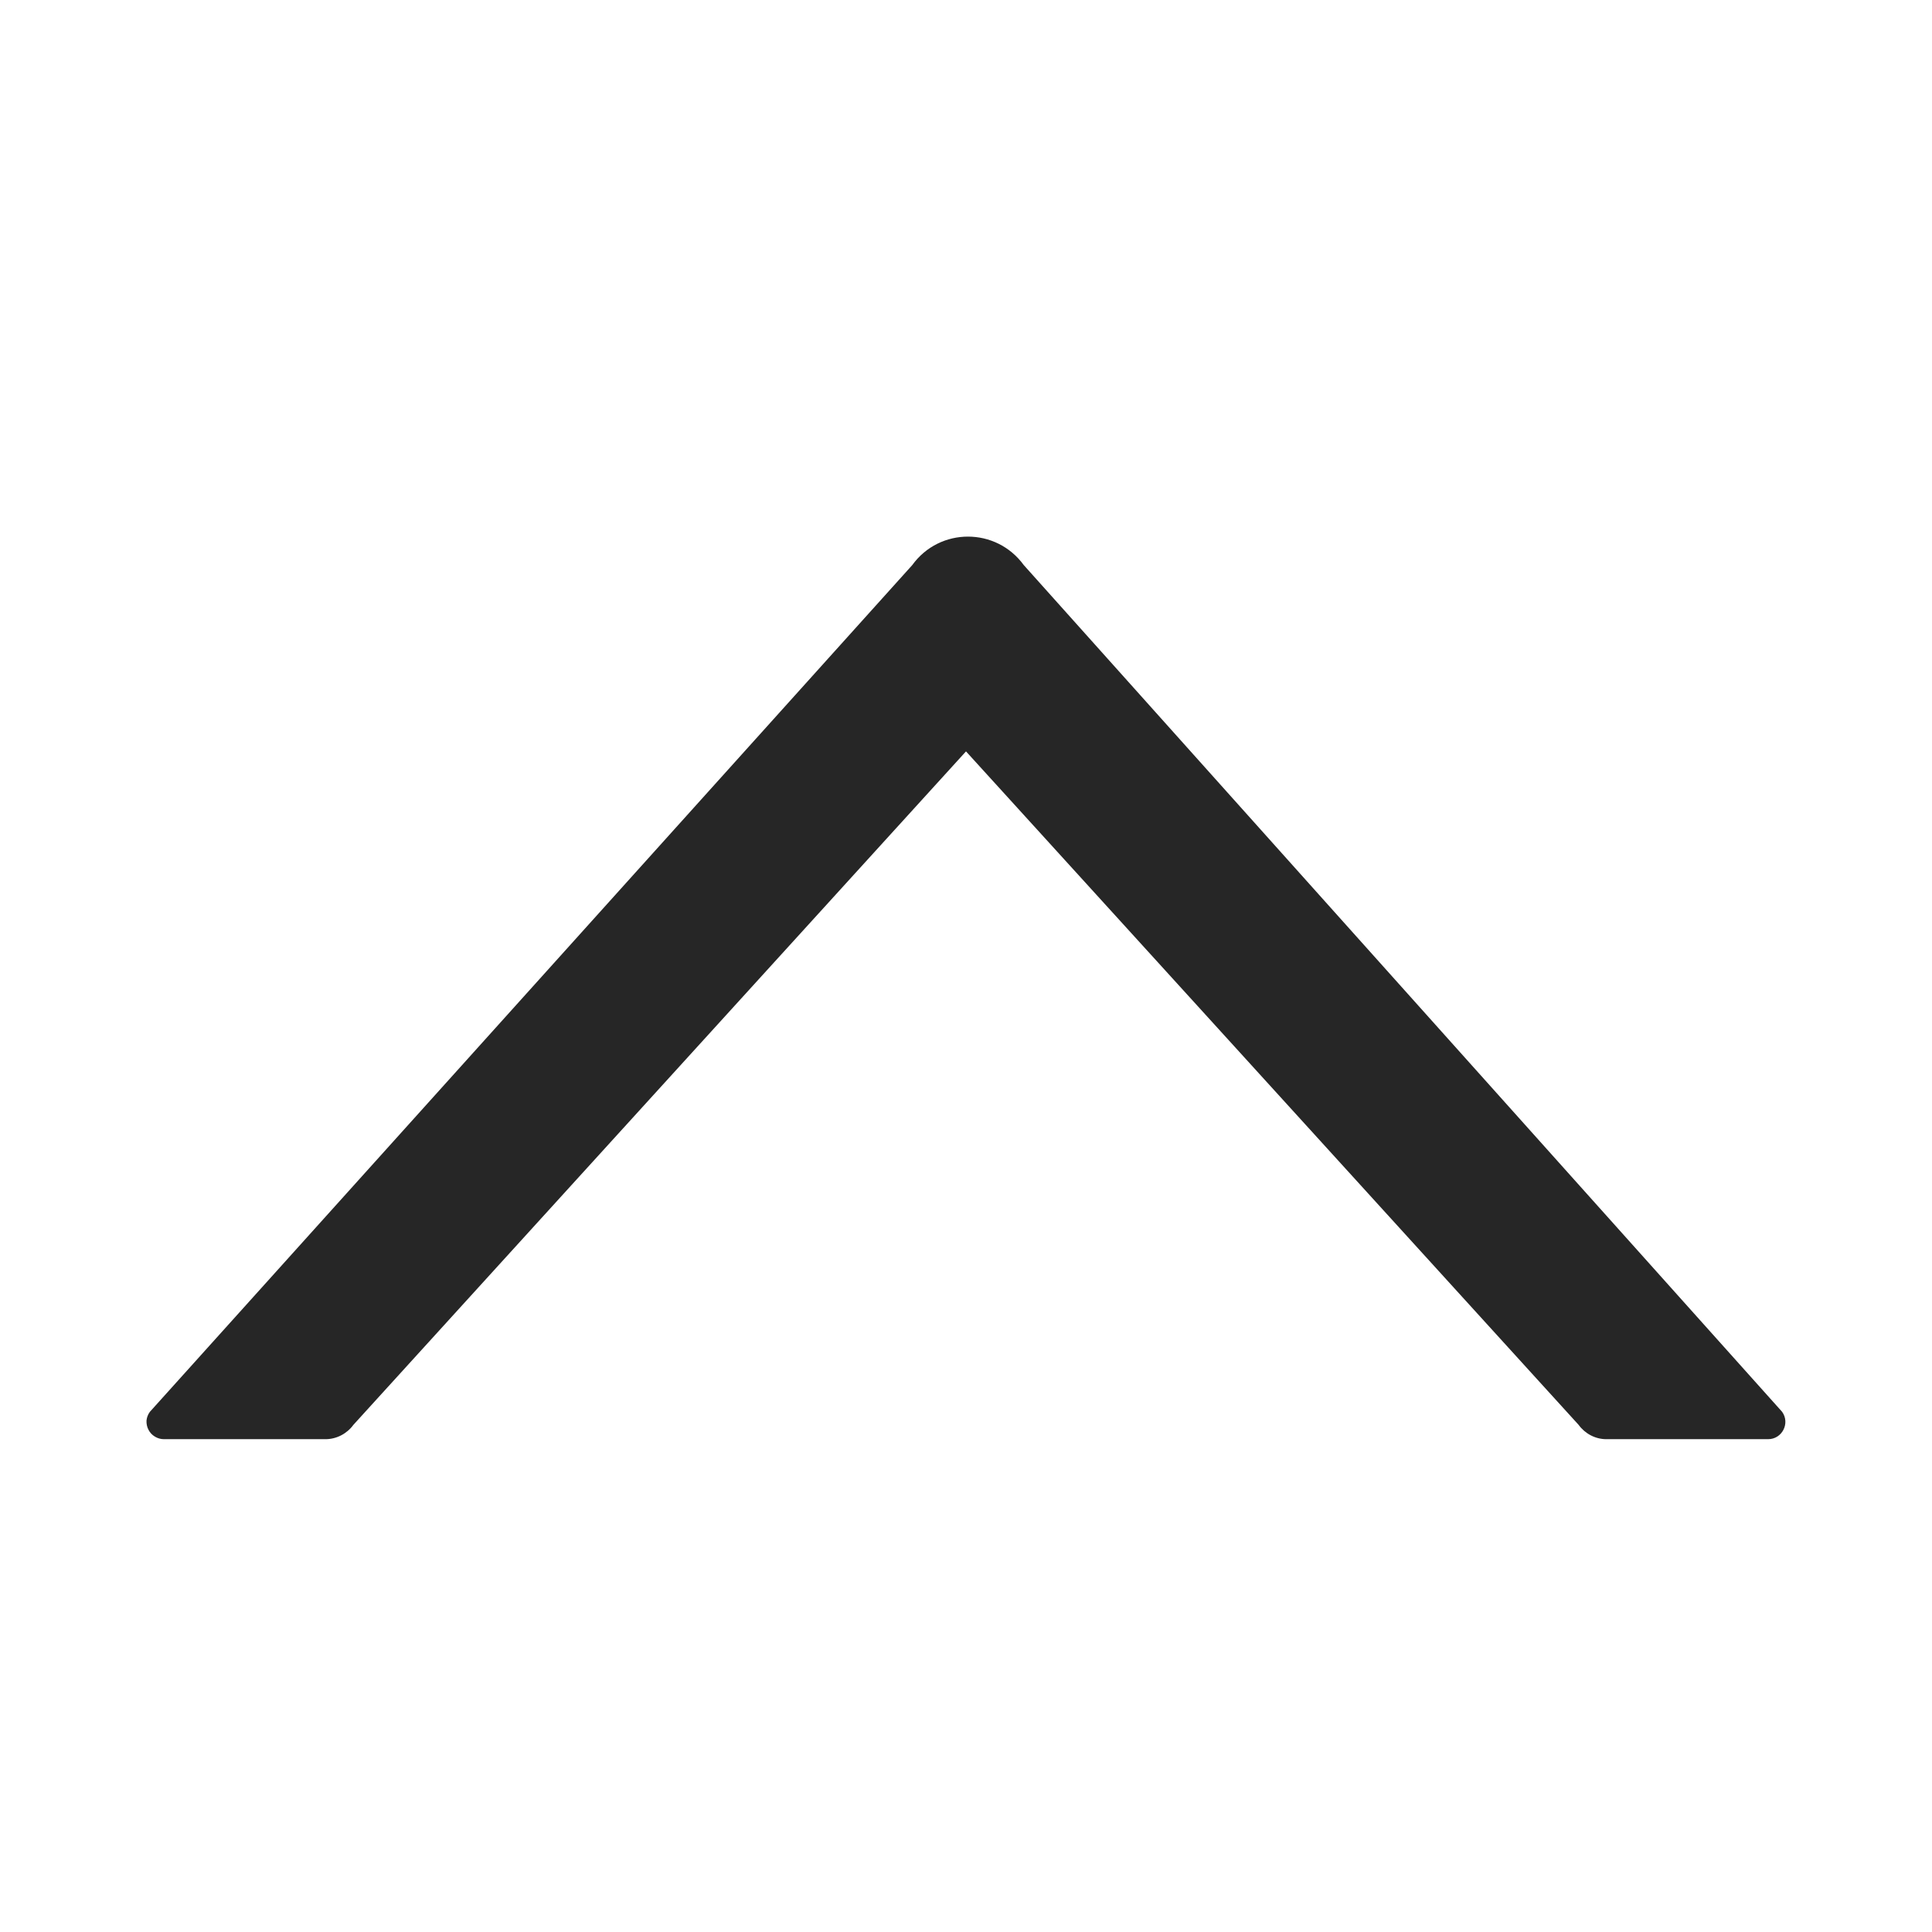 <svg width="12" height="12" viewBox="0 0 12 12" fill="none" xmlns="http://www.w3.org/2000/svg">
<path d="M11.069 8.769L6.359 3.51C6.187 3.274 5.837 3.274 5.666 3.51L0.931 8.769C0.919 8.785 0.912 8.804 0.91 8.823C0.909 8.843 0.913 8.863 0.922 8.88C0.931 8.898 0.945 8.913 0.962 8.923C0.978 8.933 0.998 8.939 1.018 8.939H2.022C2.09 8.939 2.155 8.905 2.195 8.85L6 4.667L9.805 8.85C9.845 8.905 9.909 8.939 9.977 8.939H10.982C11.069 8.939 11.12 8.84 11.069 8.769Z" fill="black" fill-opacity="0.85"/>
</svg>

